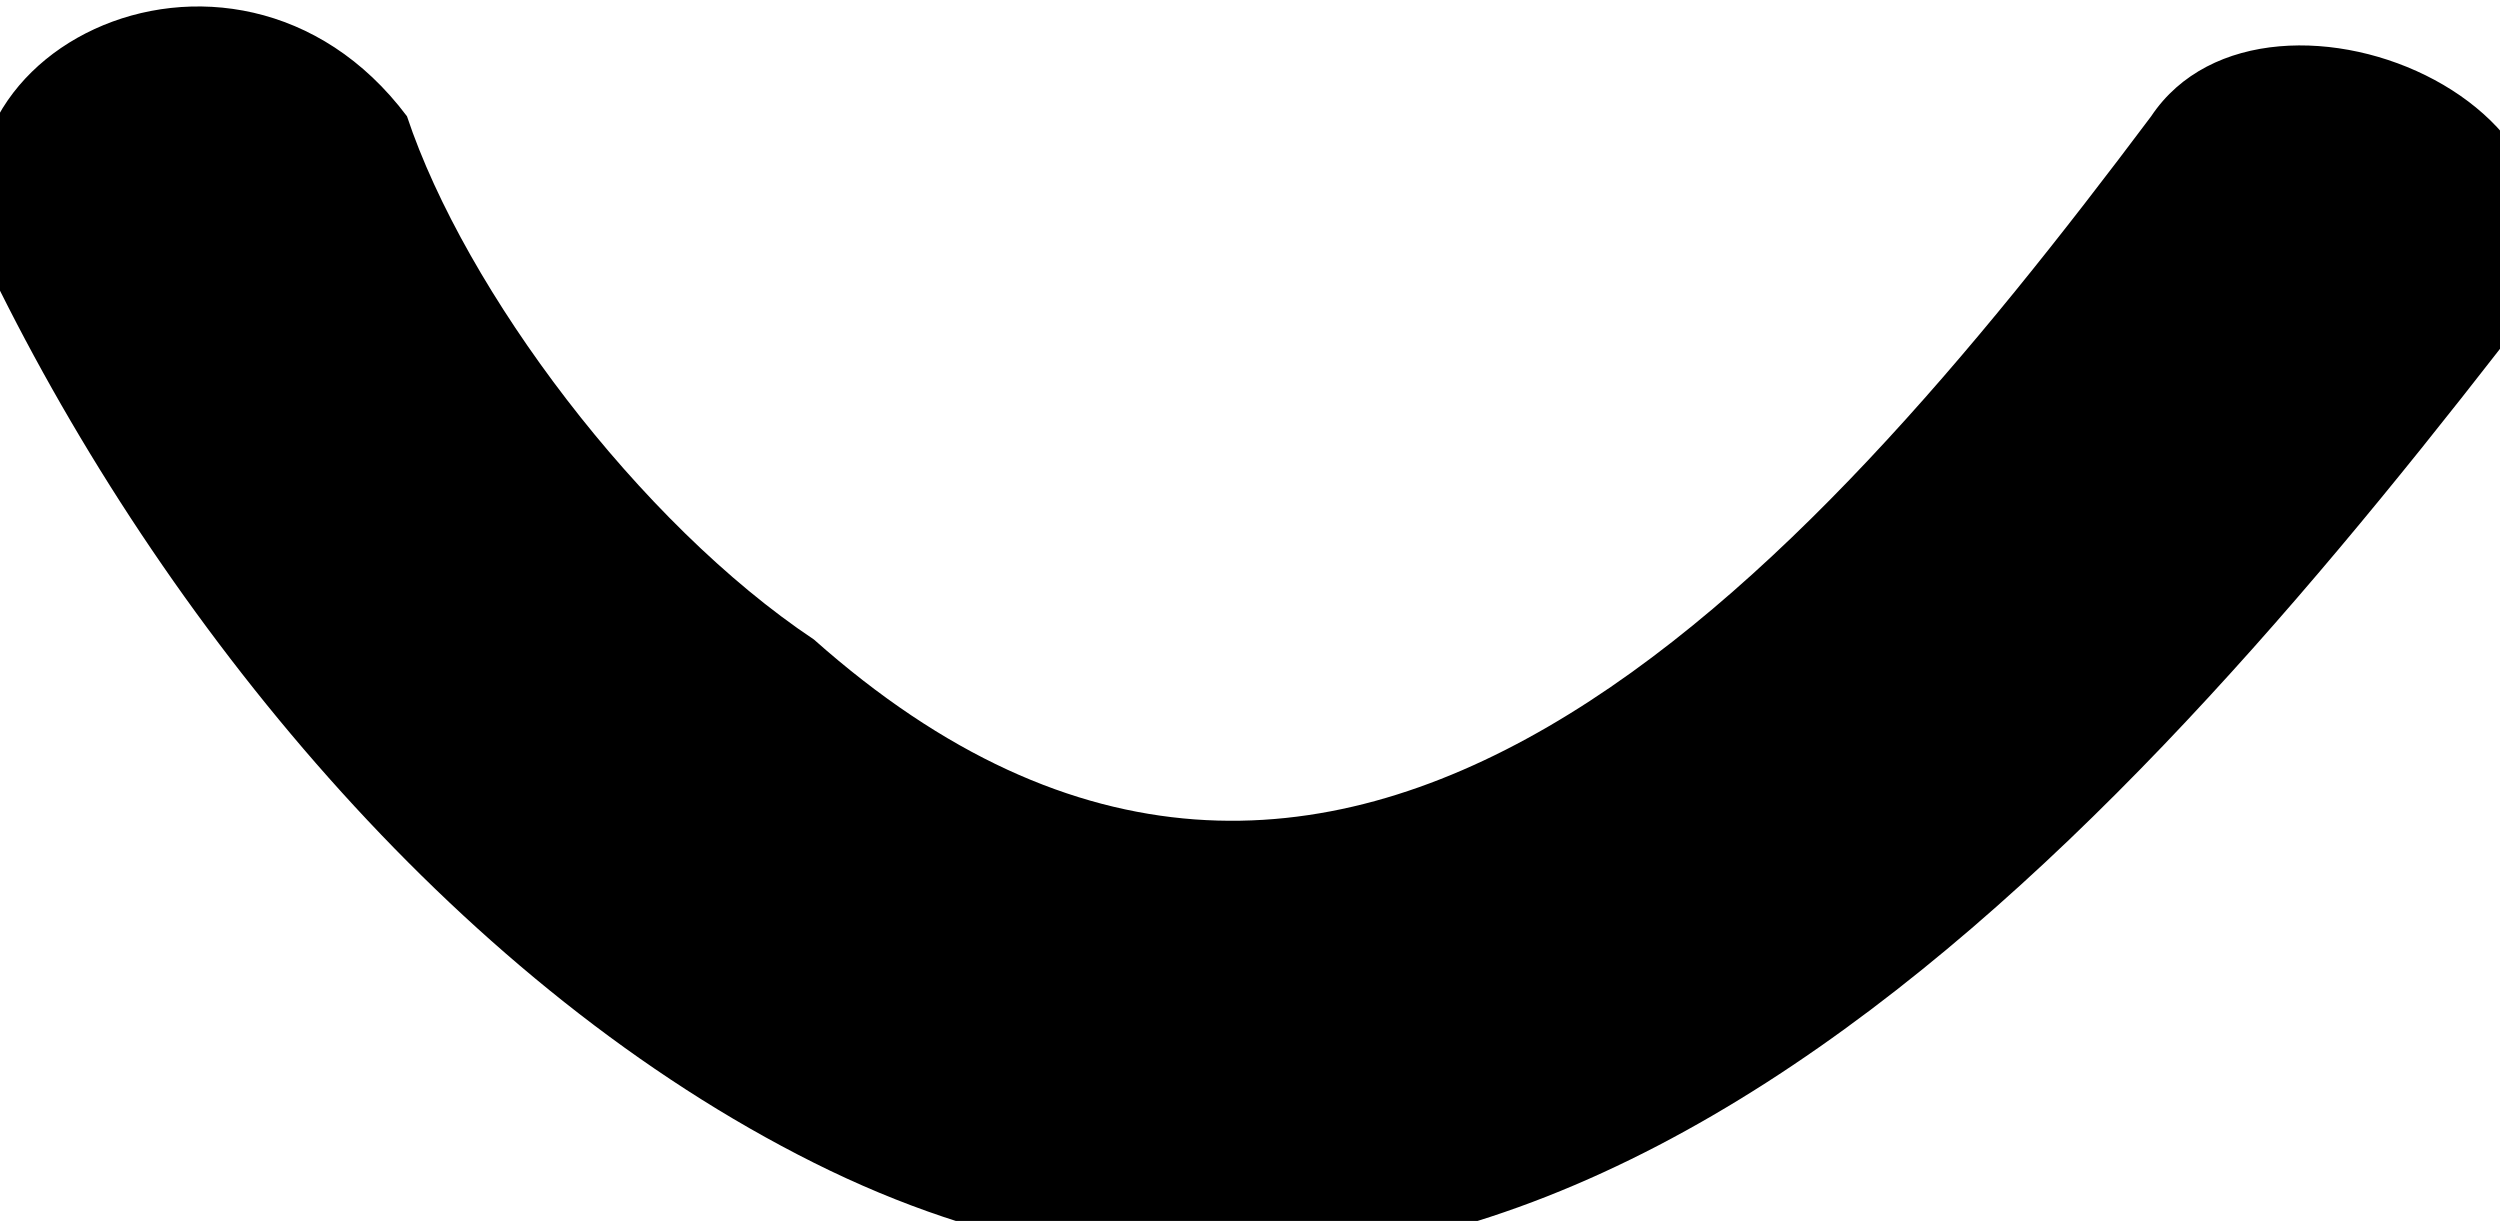 <!-- Generator: Adobe Illustrator 18.0.0, SVG Export Plug-In  -->
<svg version="1.1"
	 xmlns="http://www.w3.org/2000/svg" xmlns:xlink="http://www.w3.org/1999/xlink" xmlns:a="http://ns.adobe.com/AdobeSVGViewerExtensions/3.0/"
	 x="0px" y="0px" width="4.3px" height="2.1px" viewBox="0 0 4.3 2.1" enable-background="new 0 0 4.3 2.1" xml:space="preserve">
<defs>
</defs>
<g>
	<g>
		<path d="M0,0.5C0.3,1.1,0.8,1.7,1.4,2c1.2,0.6,2.2-0.5,2.9-1.4c0.3-0.4-0.4-0.7-0.6-0.4C3.1,1,2.3,1.9,1.4,1.1
			C1.1,0.9,0.8,0.5,0.7,0.2C0.4-0.2-0.2,0.1,0,0.5L0,0.5z"/>
	</g>
</g>
</svg>
